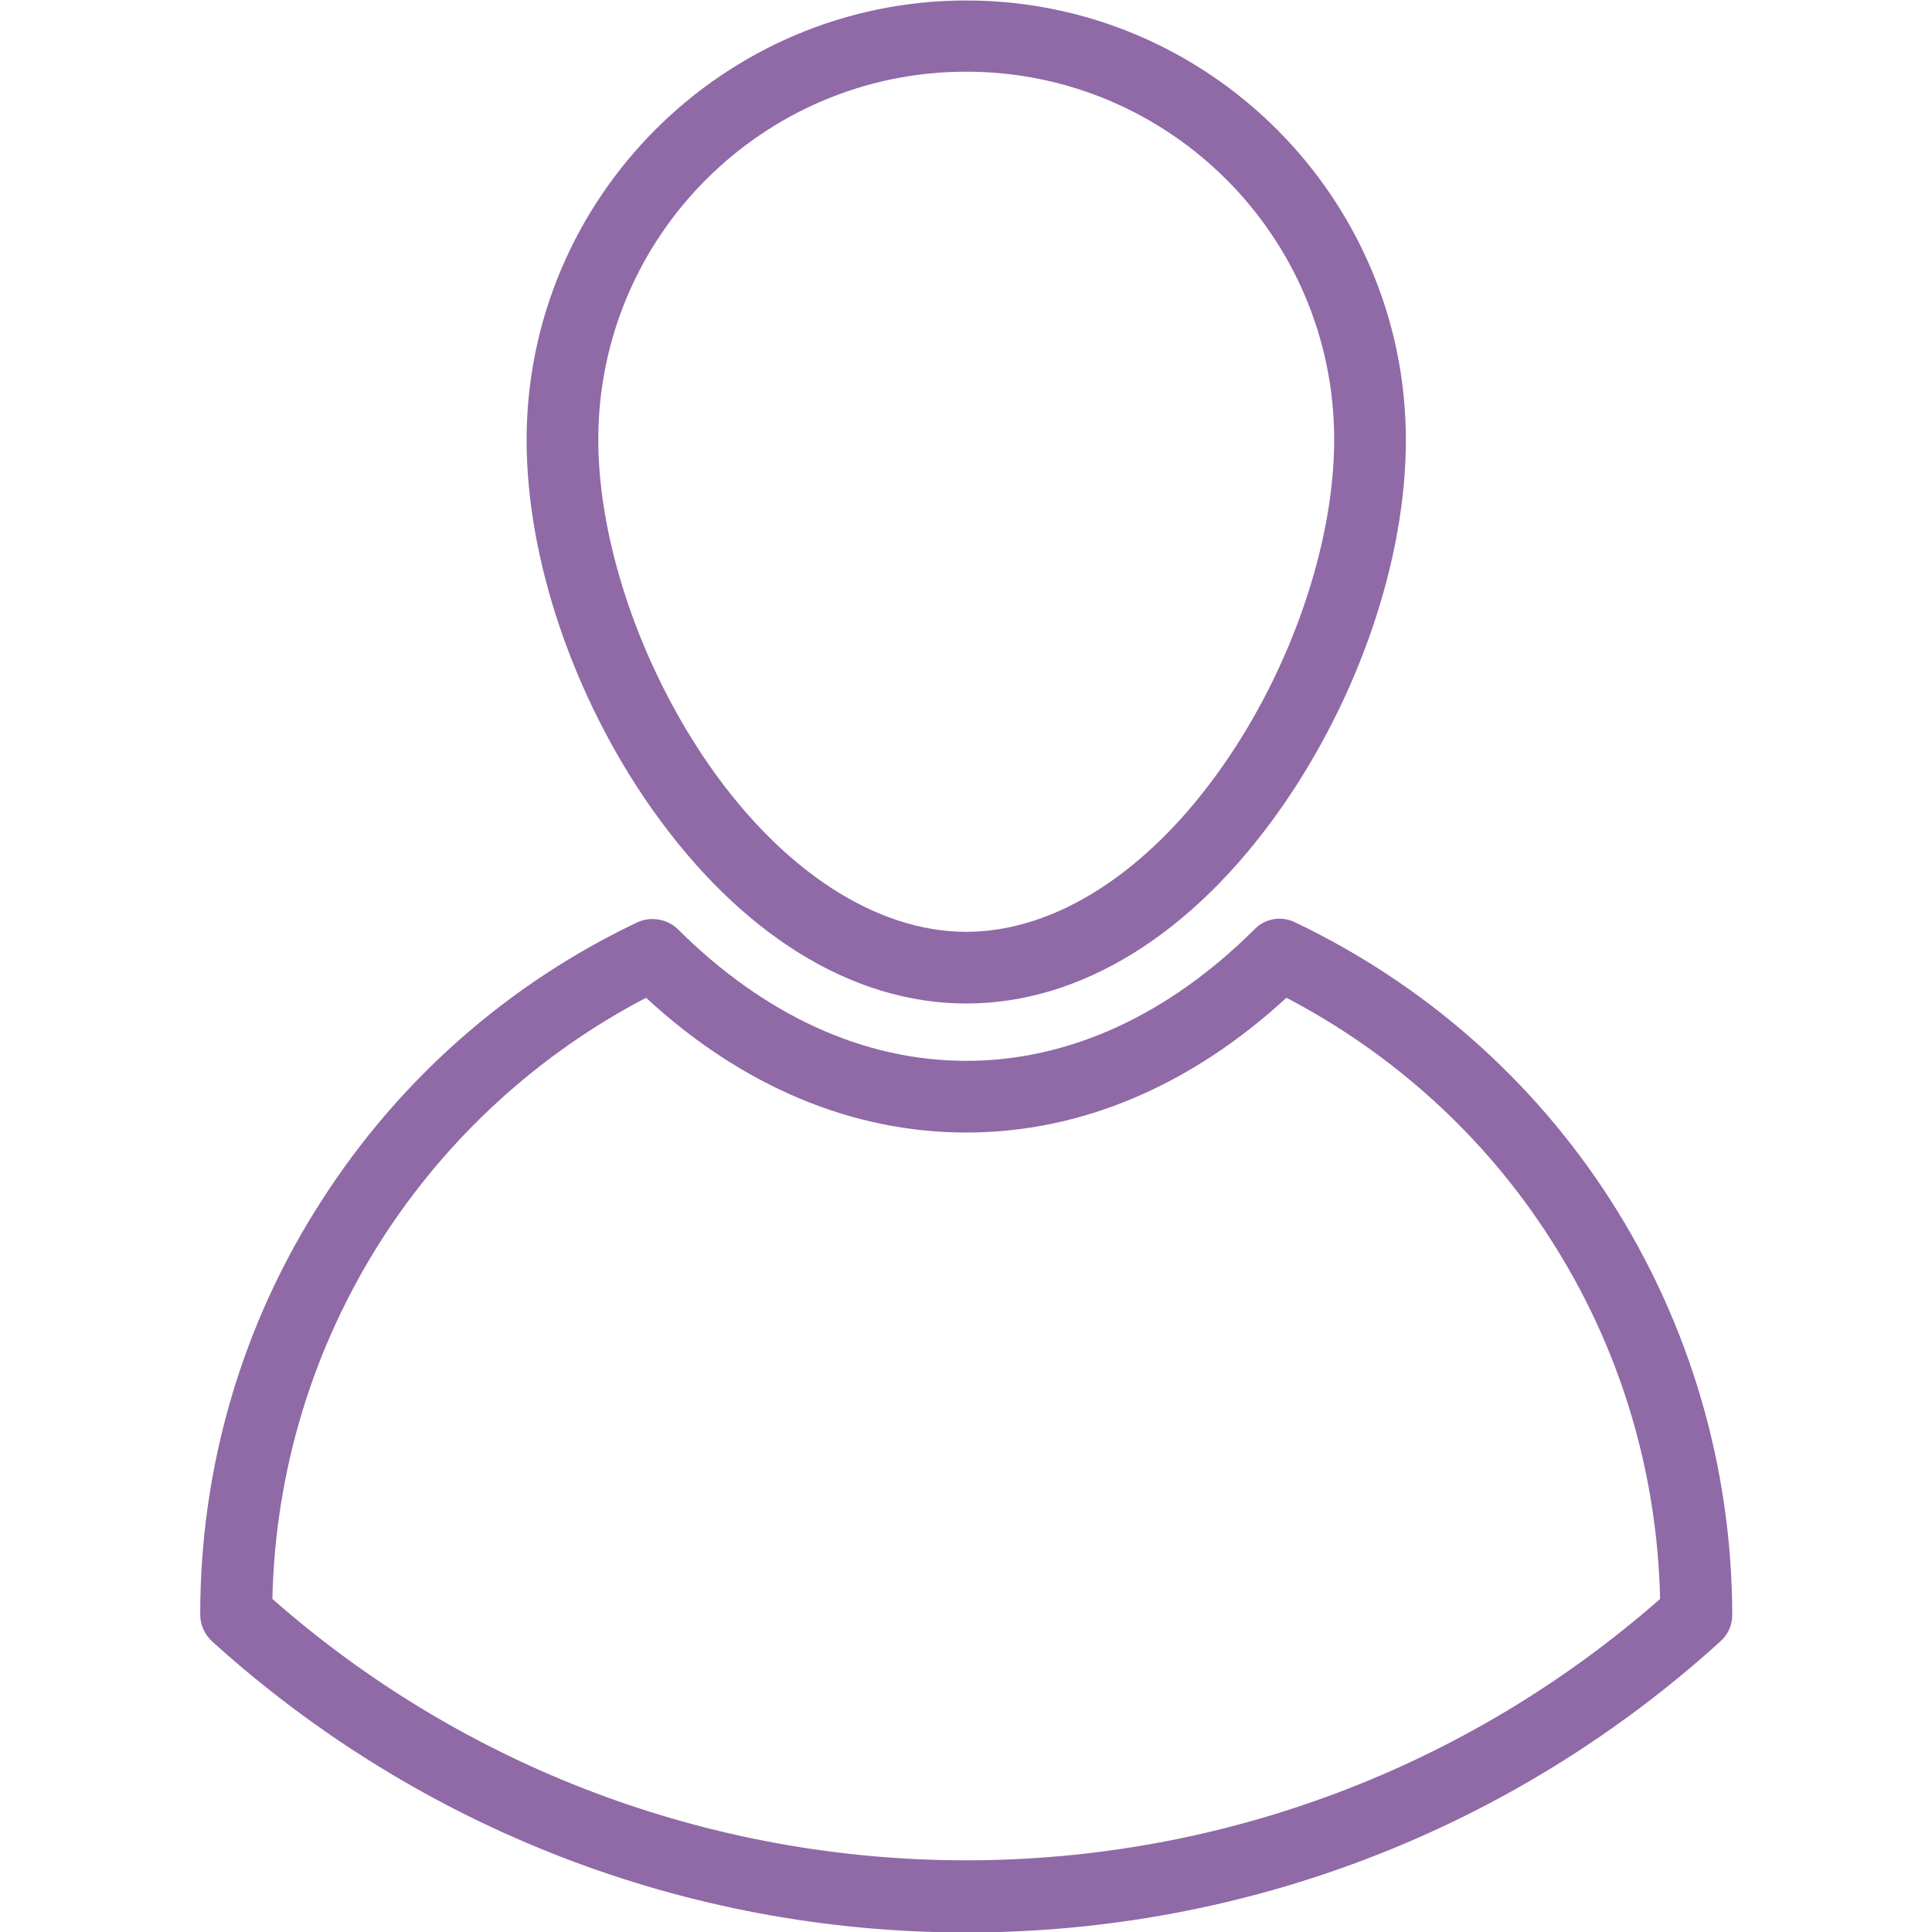 <?xml version="1.0" encoding="utf-8"?>
<!-- Generator: Adobe Illustrator 24.0.2, SVG Export Plug-In . SVG Version: 6.00 Build 0)  -->
<svg version="1.1" id="Layer_1" xmlns="http://www.w3.org/2000/svg" xmlns:xlink="http://www.w3.org/1999/xlink" x="0px" y="0px"
	 viewBox="0 0 404.3 404.3" style="enable-background:new 0 0 404.3 404.3;" xml:space="preserve">
<style type="text/css">
	.st0{fill:#9069A7;}
</style>
<g>
	<g>
		<g>
			<path class="st0" d="M202.2,210c24,0,47.4-14.5,65.9-40.9c16.3-23.3,26.1-52.1,26.1-77c0-50.7-41.3-92-92-92s-92,41.3-92,92
				c0,24.9,9.8,53.8,26.1,77C154.8,195.4,178.2,210,202.2,210z M202.2,15c42.5,0,77,34.5,77,77c0,21.7-9,47.9-23.4,68.4
				c-15.4,22-34.9,34.6-53.6,34.6s-38.2-12.6-53.6-34.6c-14.4-20.6-23.4-46.8-23.4-68.4C125.2,49.5,159.7,15,202.2,15z"/>
			<path class="st0" d="M337,251.1c-16.2-25.2-39-45.2-66-58.1c-2.9-1.4-6.3-0.8-8.5,1.5c-18.1,18-38.9,27.5-60.3,27.5
				c-21.4,0-42.2-9.5-60.3-27.5c-2.2-2.2-5.7-2.8-8.5-1.5c-27,12.8-49.8,32.9-66,58.1c-16.7,25.8-25.5,55.8-25.5,86.7v0.1
				c0,2.1,0.9,4.1,2.5,5.6c43.3,39.2,99.3,60.9,157.8,60.9s114.5-21.6,157.8-60.9c1.6-1.4,2.5-3.4,2.5-5.6v-0.1
				C362.4,306.9,353.6,277,337,251.1z M202.2,389.3c-53.6,0-105.1-19.4-145.2-54.7c0.6-26.9,8.5-52.8,23-75.4
				c13.8-21.4,32.8-38.7,55.2-50.4c20,18.5,43.1,28.2,67,28.2c23.9,0,46.9-9.7,67-28.2c22.4,11.7,41.5,29,55.2,50.4
				c14.5,22.5,22.4,48.5,23,75.4C307.2,369.9,255.8,389.3,202.2,389.3z"/>
		</g>
	</g>
</g>
</svg>
